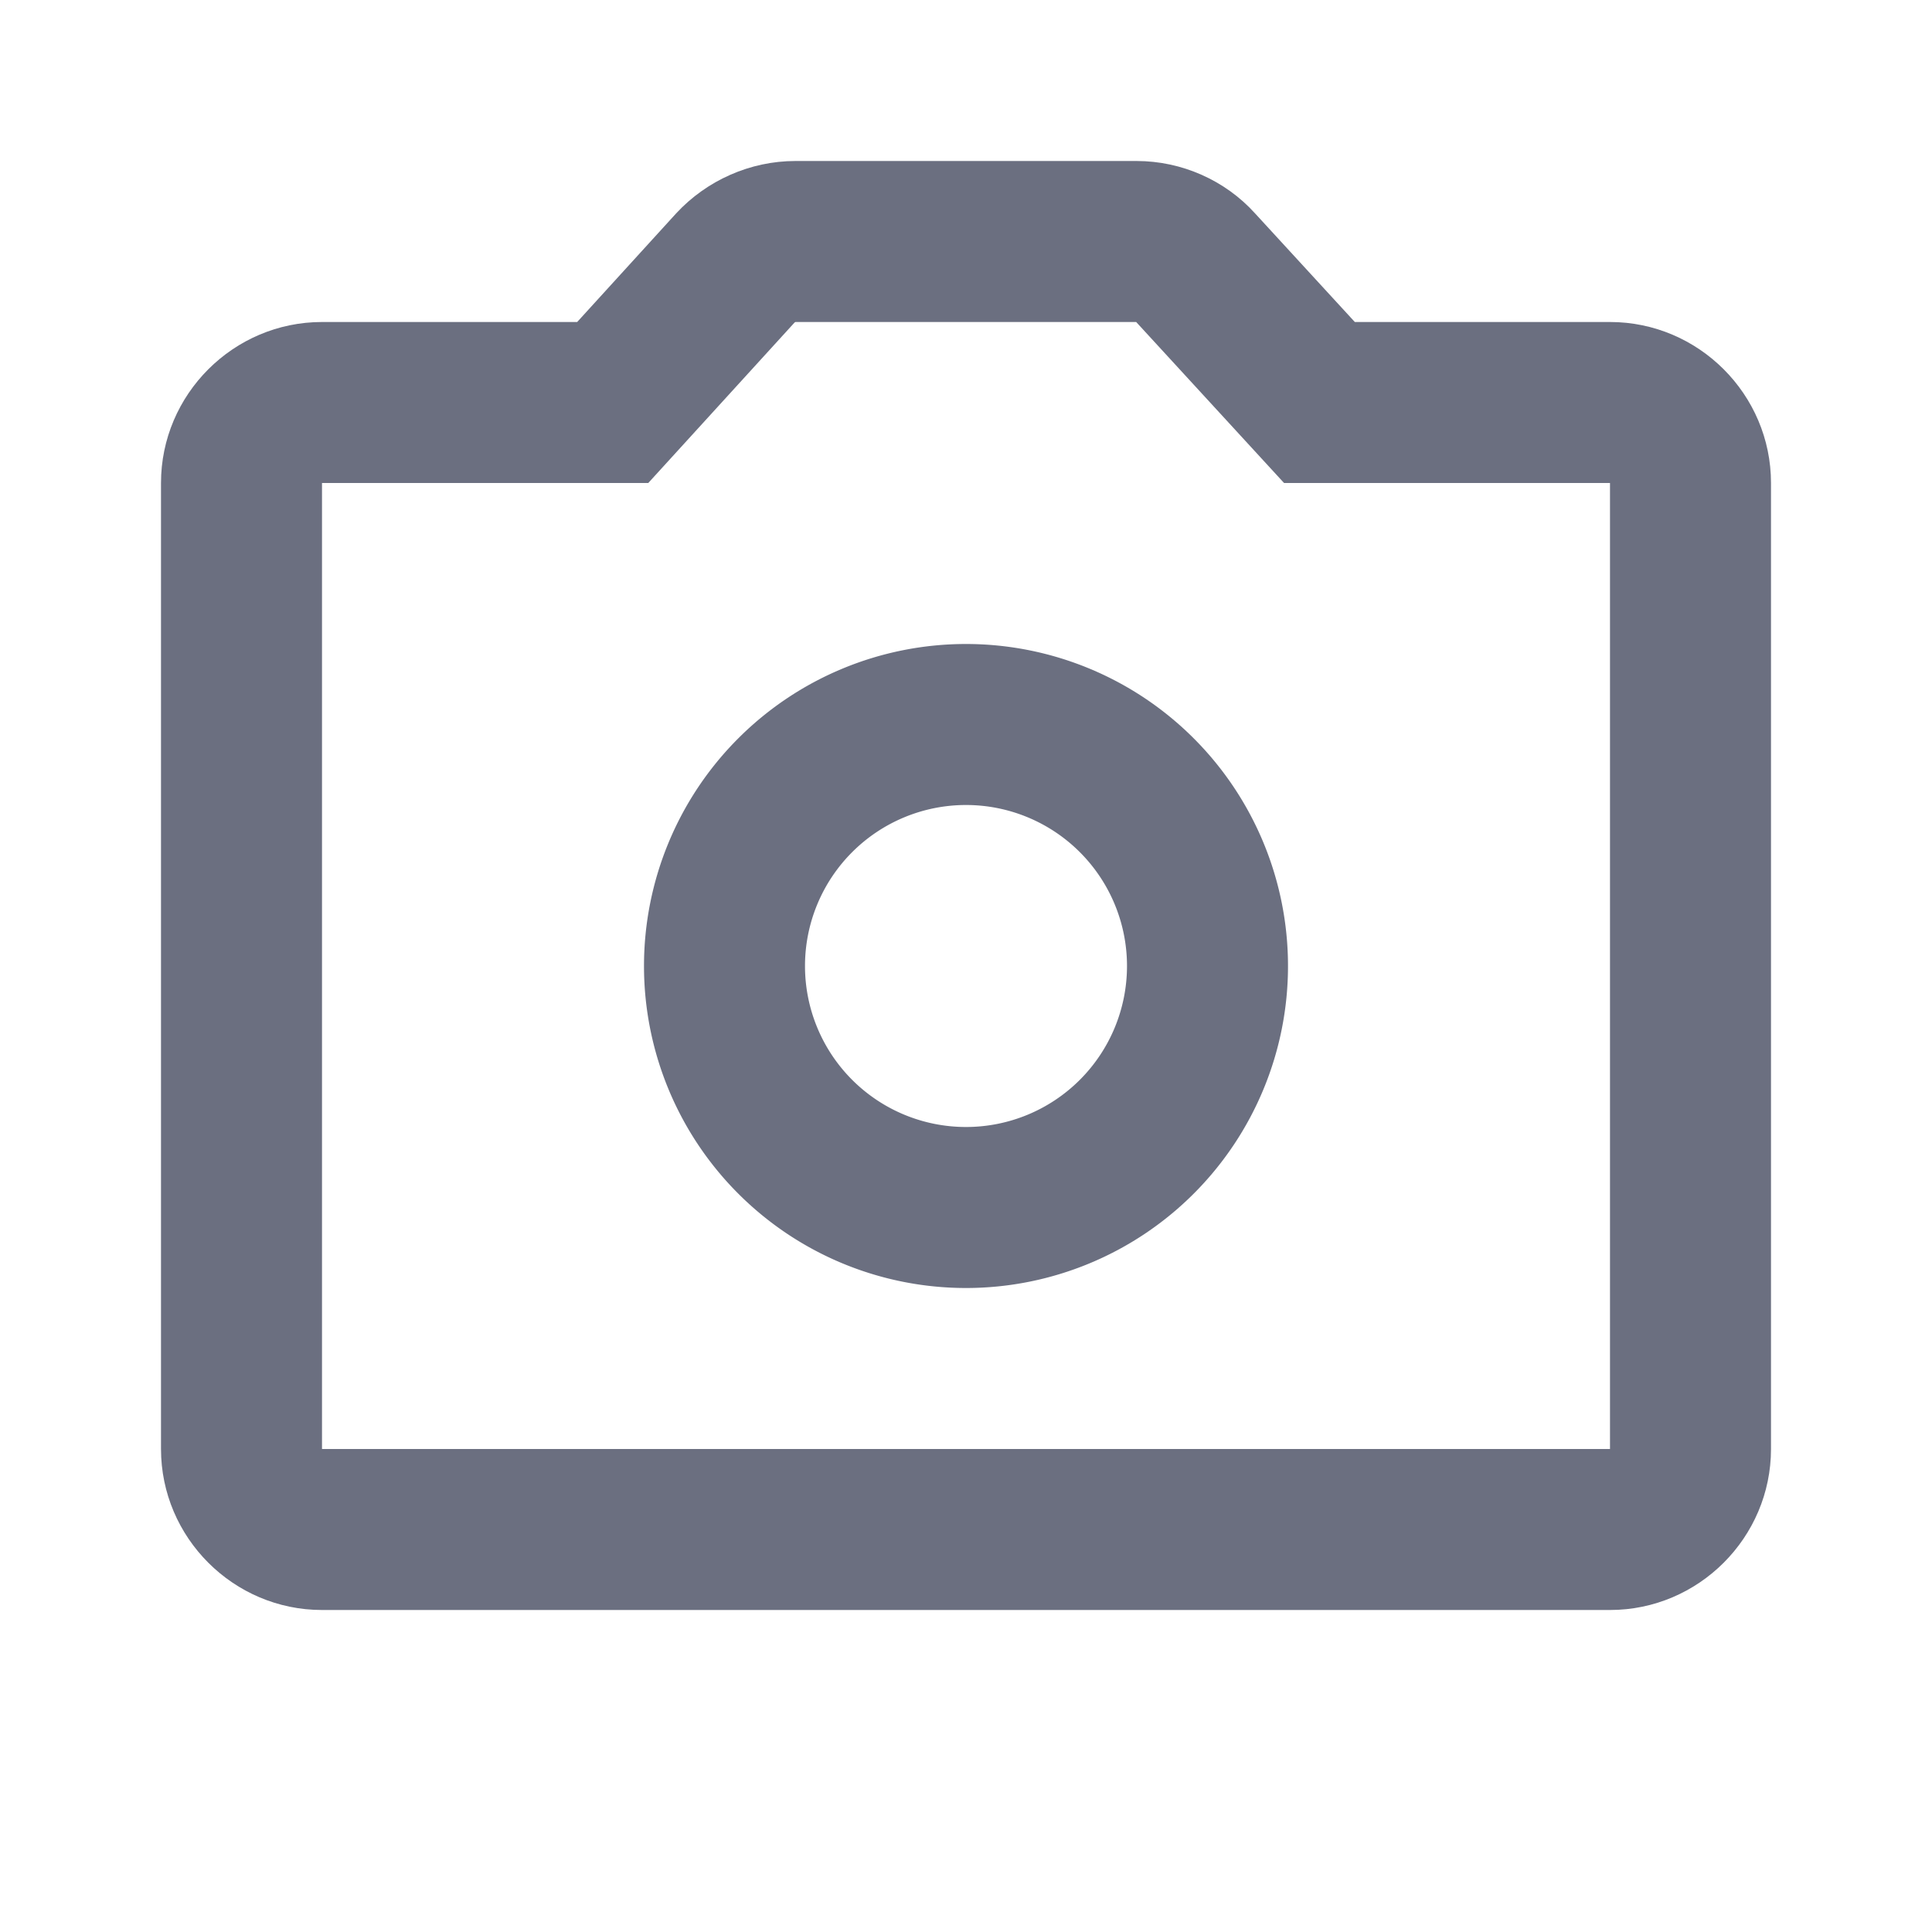 <svg xmlns="http://www.w3.org/2000/svg" width="24" height="24" fill="none"><path fill="#6B6F80" fill-rule="evenodd" d="M12 14a2 2 0 1 0 0-4 2 2 0 0 0 0 4m4-2a4 4 0 1 1-8 0 4 4 0 0 1 8 0" clip-rule="evenodd"/><path fill="#6B6F80" fill-rule="evenodd" d="m15.951 6-1.837-2H9.883l-.004.001-.008.005-.003.003L8.053 6H4v12h16V6zM8.4 2.65c.38-.41.92-.65 1.48-.65h4.24c.56 0 1.1.24 1.47.65L16.83 4H20c1.1 0 2 .9 2 2v12c0 1.1-.9 2-2 2H4c-1.1 0-2-.9-2-2V6c0-1.1.9-2 2-2h3.17z" clip-rule="evenodd"/></svg>